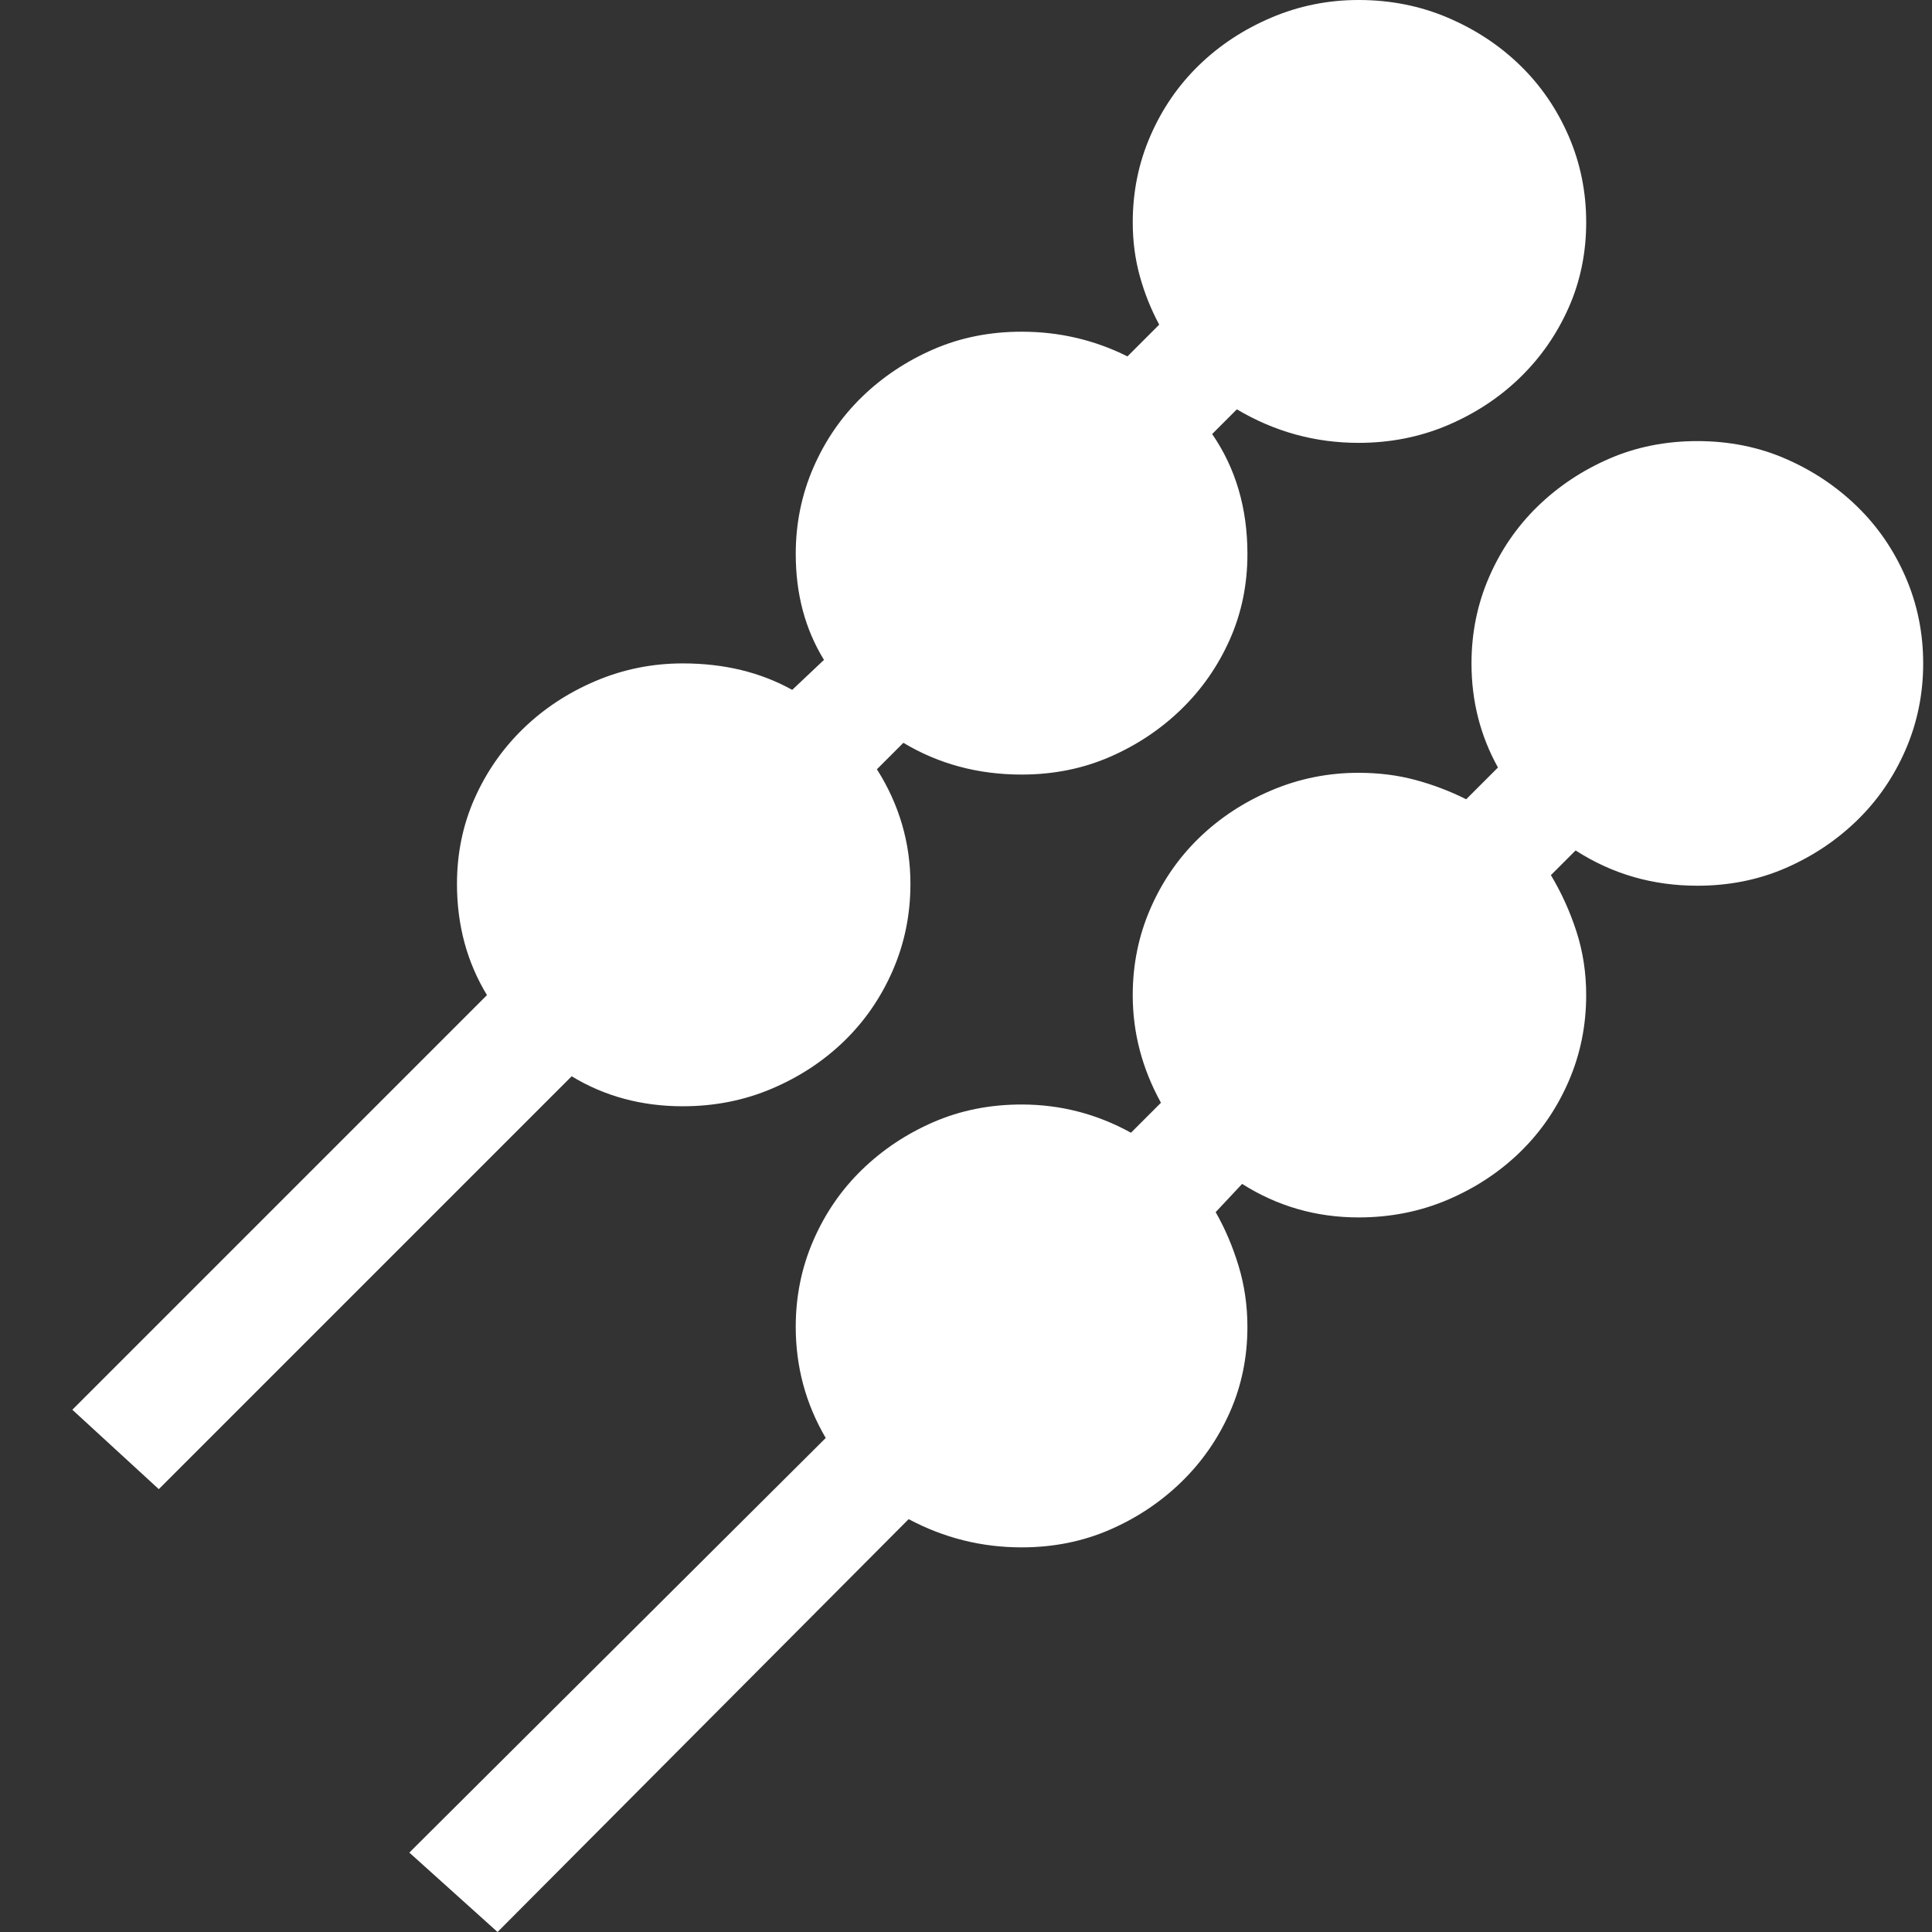 <?xml version="1.0" encoding="utf-8"?>
<!DOCTYPE svg PUBLIC "-//W3C//DTD SVG 1.1//EN" "http://www.w3.org/Graphics/SVG/1.1/DTD/svg11.dtd">
<svg version="1.1" id="图形" xmlns="http://www.w3.org/2000/svg" xmlns:xlink="http://www.w3.org/1999/xlink" x="0px" y="0px" width="1024px" height="1024px" viewBox="0 0 1024 1024" enable-background="new 0 0 1024 1024" xml:space="preserve">
  <rect x="0" y="0" width="1024" height="1024" fill="#333333" stroke="none"/>
  <path fill="#ffffff" d="M899.624 578.21q25.249 0 46.758-9.352t37.874-25.249 25.717-37.406 9.352-45.823-9.352-45.823-25.717-37.406-37.874-25.249-46.758-9.352q-35.536 0-64.526 18.703l-13.092-13.092q8.416-14.027 13.56-29.925t5.143-33.666q0-24.314-9.352-45.823t-25.717-37.406-38.342-25.249-47.226-9.352q-33.666 0-61.721 17.768l-14.027-14.963q7.481-13.092 12.157-28.522t4.676-32.263q0-24.314-9.352-45.355t-25.717-36.939-37.874-25.249-46.758-9.352q-31.795 0-59.85 14.963l-217.892-218.827-46.758 42.082 220.698 219.763q-15.898 27.12-15.898 58.915 0 24.314 9.352 45.823t25.717 37.406 37.874 25.249 46.758 9.352q30.86 0 57.98-14.963l15.898 15.898q-14.963 27.12-14.963 57.045 0 24.314 9.352 45.823t25.717 37.406 38.342 25.249 46.29 9.352q15.898 0 29.925-3.741t27.12-10.287l16.833 16.833q-14.027 25.249-14.027 55.174 0 24.314 9.352 45.823t25.717 37.406 37.874 25.249 46.758 9.352zM361.907 225.655q-32.731 0-58.915 15.898l-218.827-218.827-45.823 42.082 219.763 219.763q-15.898 26.184-15.898 58.915 0 24.314 9.352 45.355t25.717 36.939 38.342 25.249 46.29 9.352q32.731 0 57.98-14.027l16.833 15.898q-14.963 24.314-14.963 56.11 0 24.314 9.352 45.823t25.717 37.406 37.874 25.249 46.758 9.352q29.925 0 56.11-13.092l16.833 16.833q-6.546 12.157-10.287 25.717t-3.741 28.522q0 24.314 9.352 45.823t25.717 37.406 38.342 25.249 46.29 9.352q25.249 0 47.226-9.352t38.342-25.249 25.717-37.406 9.352-45.823-9.352-45.355-25.717-36.939-38.342-25.249-47.226-9.352q-34.601 0-64.526 17.768l-13.092-13.092q18.703-27.12 18.703-63.591 0-24.314-9.352-45.355t-25.717-36.939-37.874-25.249-46.758-9.352q-34.601 0-62.656 16.833l-14.027-14.027q17.768-28.055 17.768-60.785 0-24.314-9.352-45.823t-25.717-37.406-38.342-25.249-47.226-9.352z" transform="translate(0, 812) scale(1, -1)"/>
</svg>
